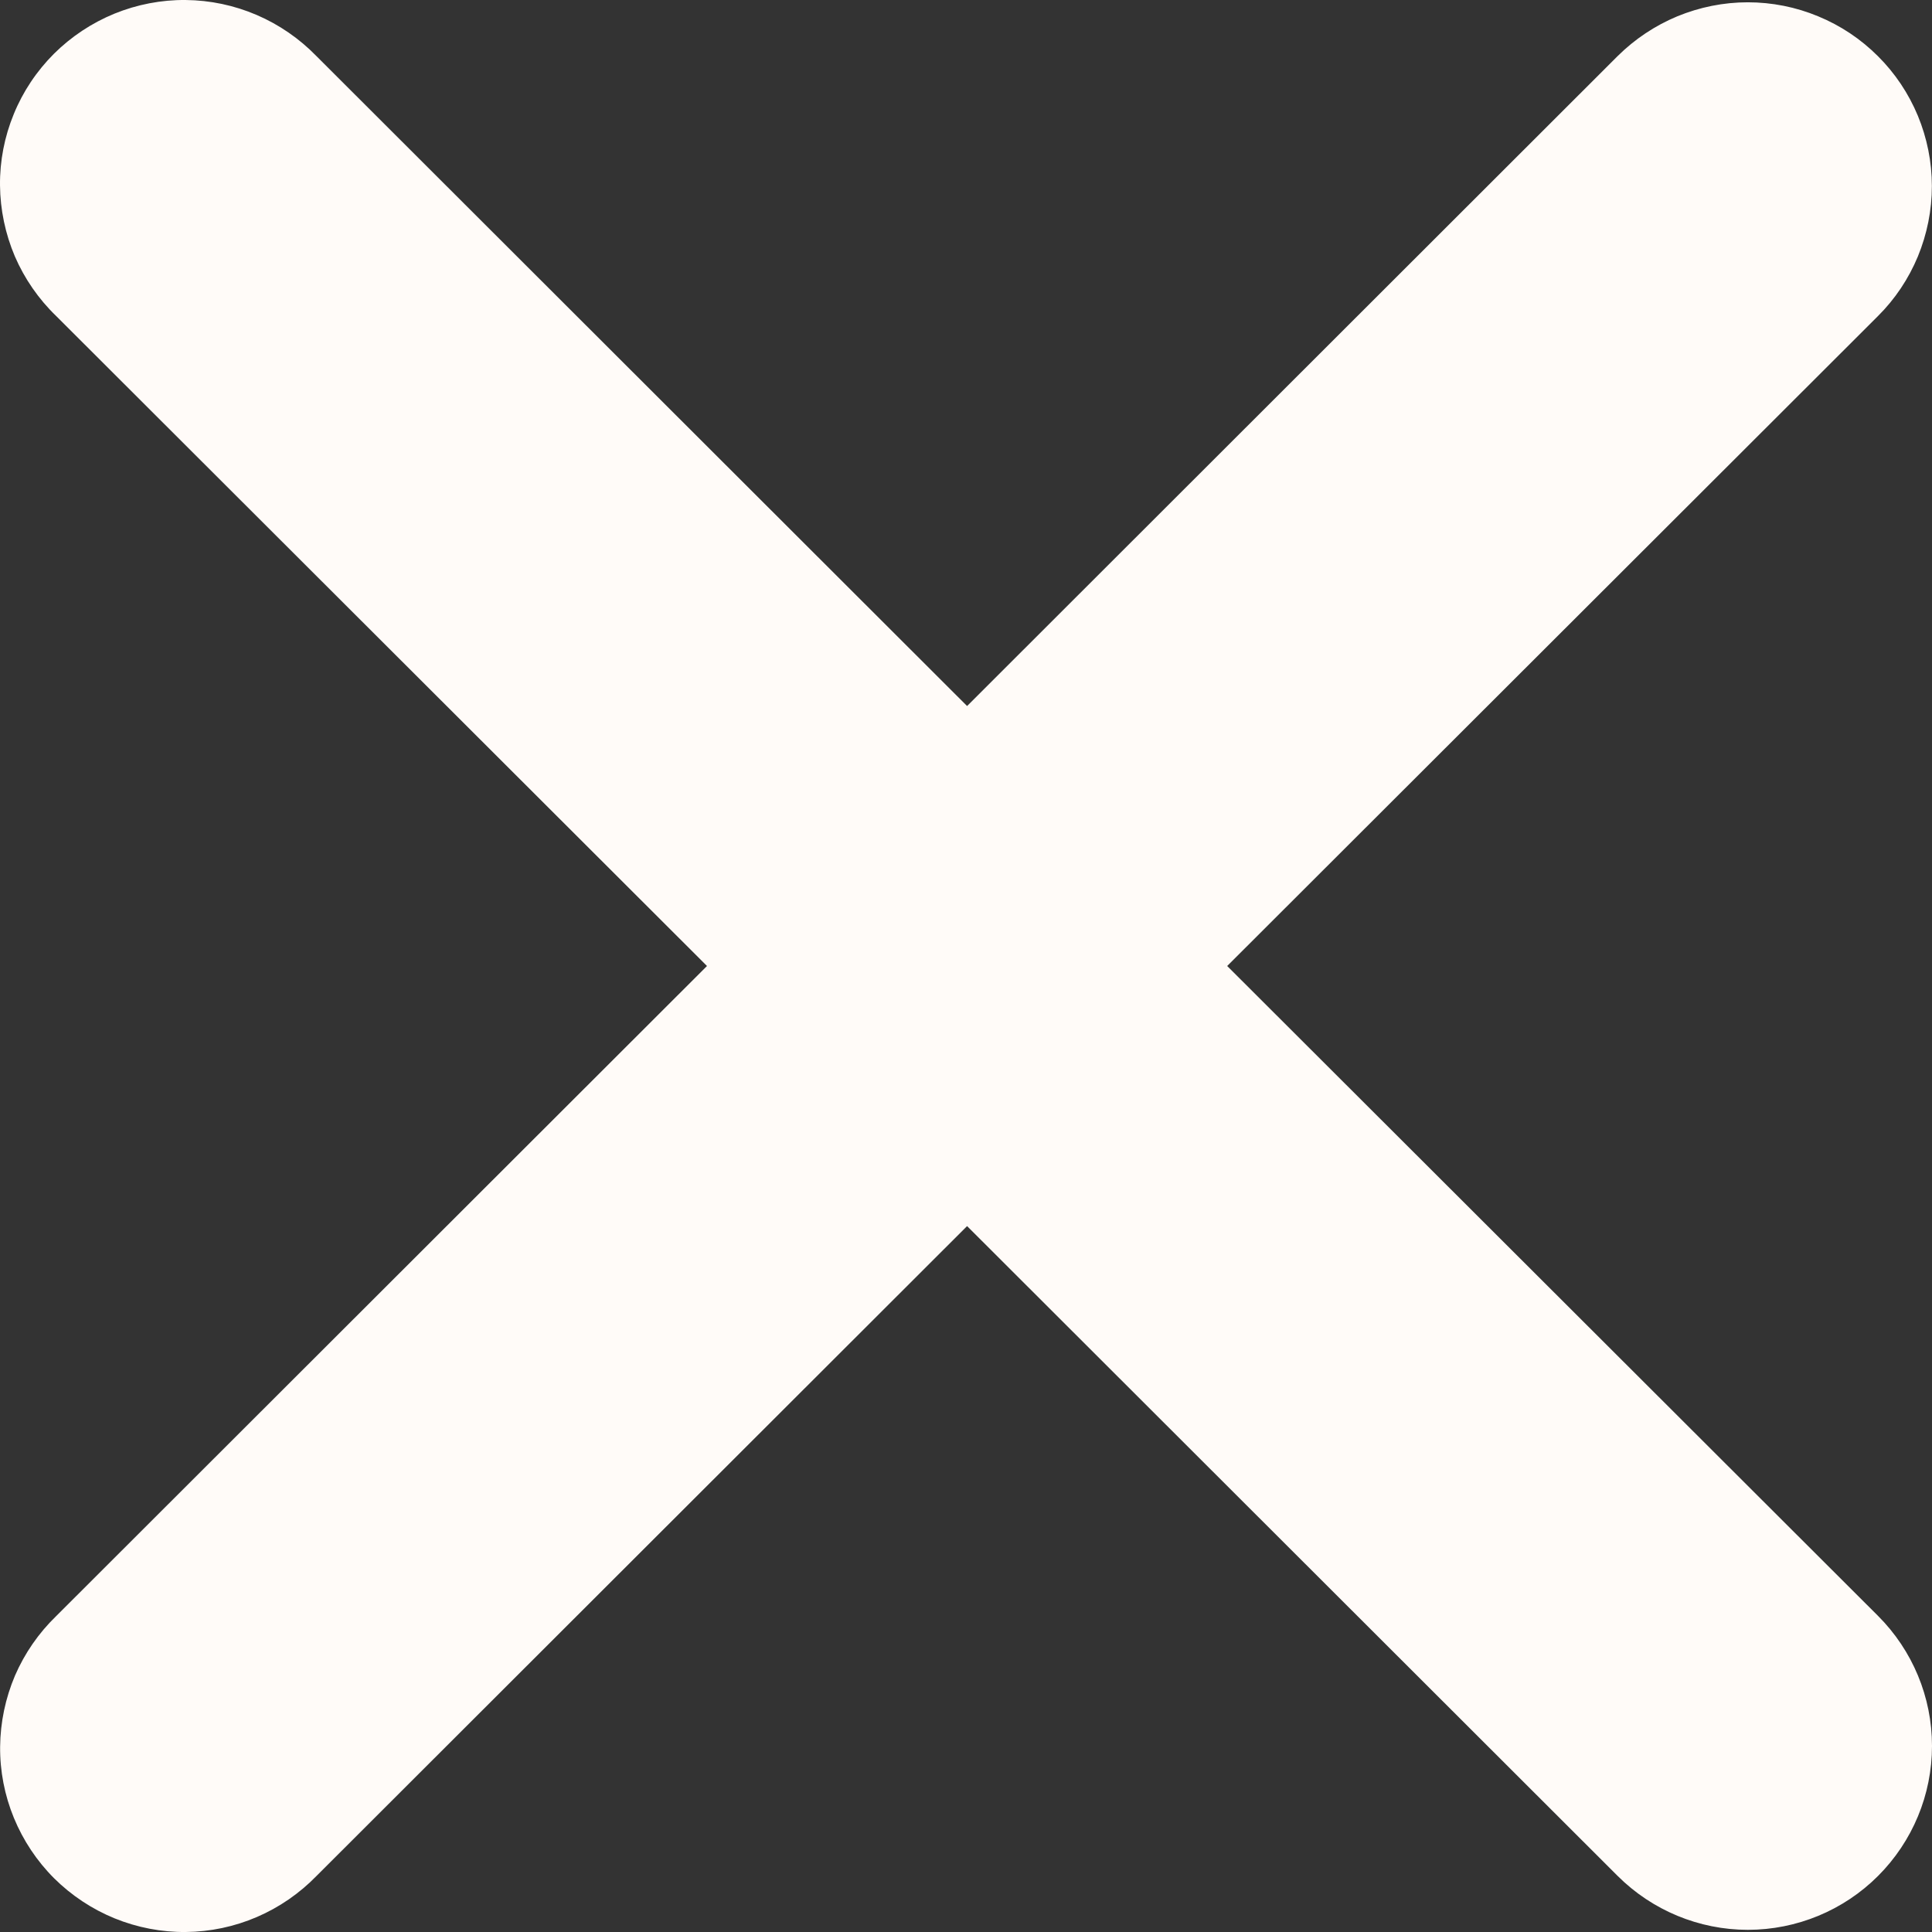 <svg width="16" height="16" viewBox="0 0 16 16" fill="none" xmlns="http://www.w3.org/2000/svg">
<rect x="0" y="0" width="16" height="16" fill="#333333" stroke="none"/>
<path fill-rule="evenodd" clip-rule="evenodd" d="M8.009 10.154L13.397 15.536C13.683 15.821 14.071 15.982 14.475 15.982C14.88 15.982 15.268 15.821 15.553 15.536C15.839 15.25 16 14.863 16 14.459C16 14.055 15.839 13.668 15.553 13.382L10.163 8L15.552 2.618C15.694 2.477 15.806 2.309 15.883 2.124C15.959 1.939 15.999 1.741 15.999 1.541C15.999 1.341 15.959 1.143 15.883 0.959C15.806 0.774 15.694 0.606 15.552 0.465C15.41 0.323 15.242 0.211 15.057 0.135C14.872 0.058 14.674 0.019 14.474 0.019C14.274 0.019 14.076 0.059 13.891 0.135C13.706 0.212 13.538 0.324 13.396 0.465L8.009 5.847L2.621 0.465C2.48 0.32 2.312 0.204 2.126 0.124C1.94 0.044 1.74 0.002 1.538 6.3842e-05C1.336 -0.002 1.135 0.037 0.948 0.113C0.76 0.19 0.59 0.303 0.447 0.445C0.304 0.588 0.19 0.758 0.114 0.945C0.037 1.132 -0.002 1.333 5.14303e-05 1.535C0.002 1.737 0.044 1.937 0.123 2.123C0.203 2.308 0.319 2.476 0.465 2.617L5.855 8L0.466 13.383C0.32 13.524 0.204 13.692 0.124 13.877C0.045 14.063 0.003 14.263 0.001 14.465C-0.001 14.667 0.038 14.868 0.115 15.055C0.192 15.242 0.305 15.412 0.448 15.555C0.591 15.697 0.761 15.81 0.949 15.887C1.136 15.963 1.337 16.002 1.539 16C1.741 15.998 1.941 15.956 2.127 15.876C2.313 15.796 2.481 15.68 2.622 15.535L8.009 10.154Z" fill="#FFFBF8"/>
</svg>
